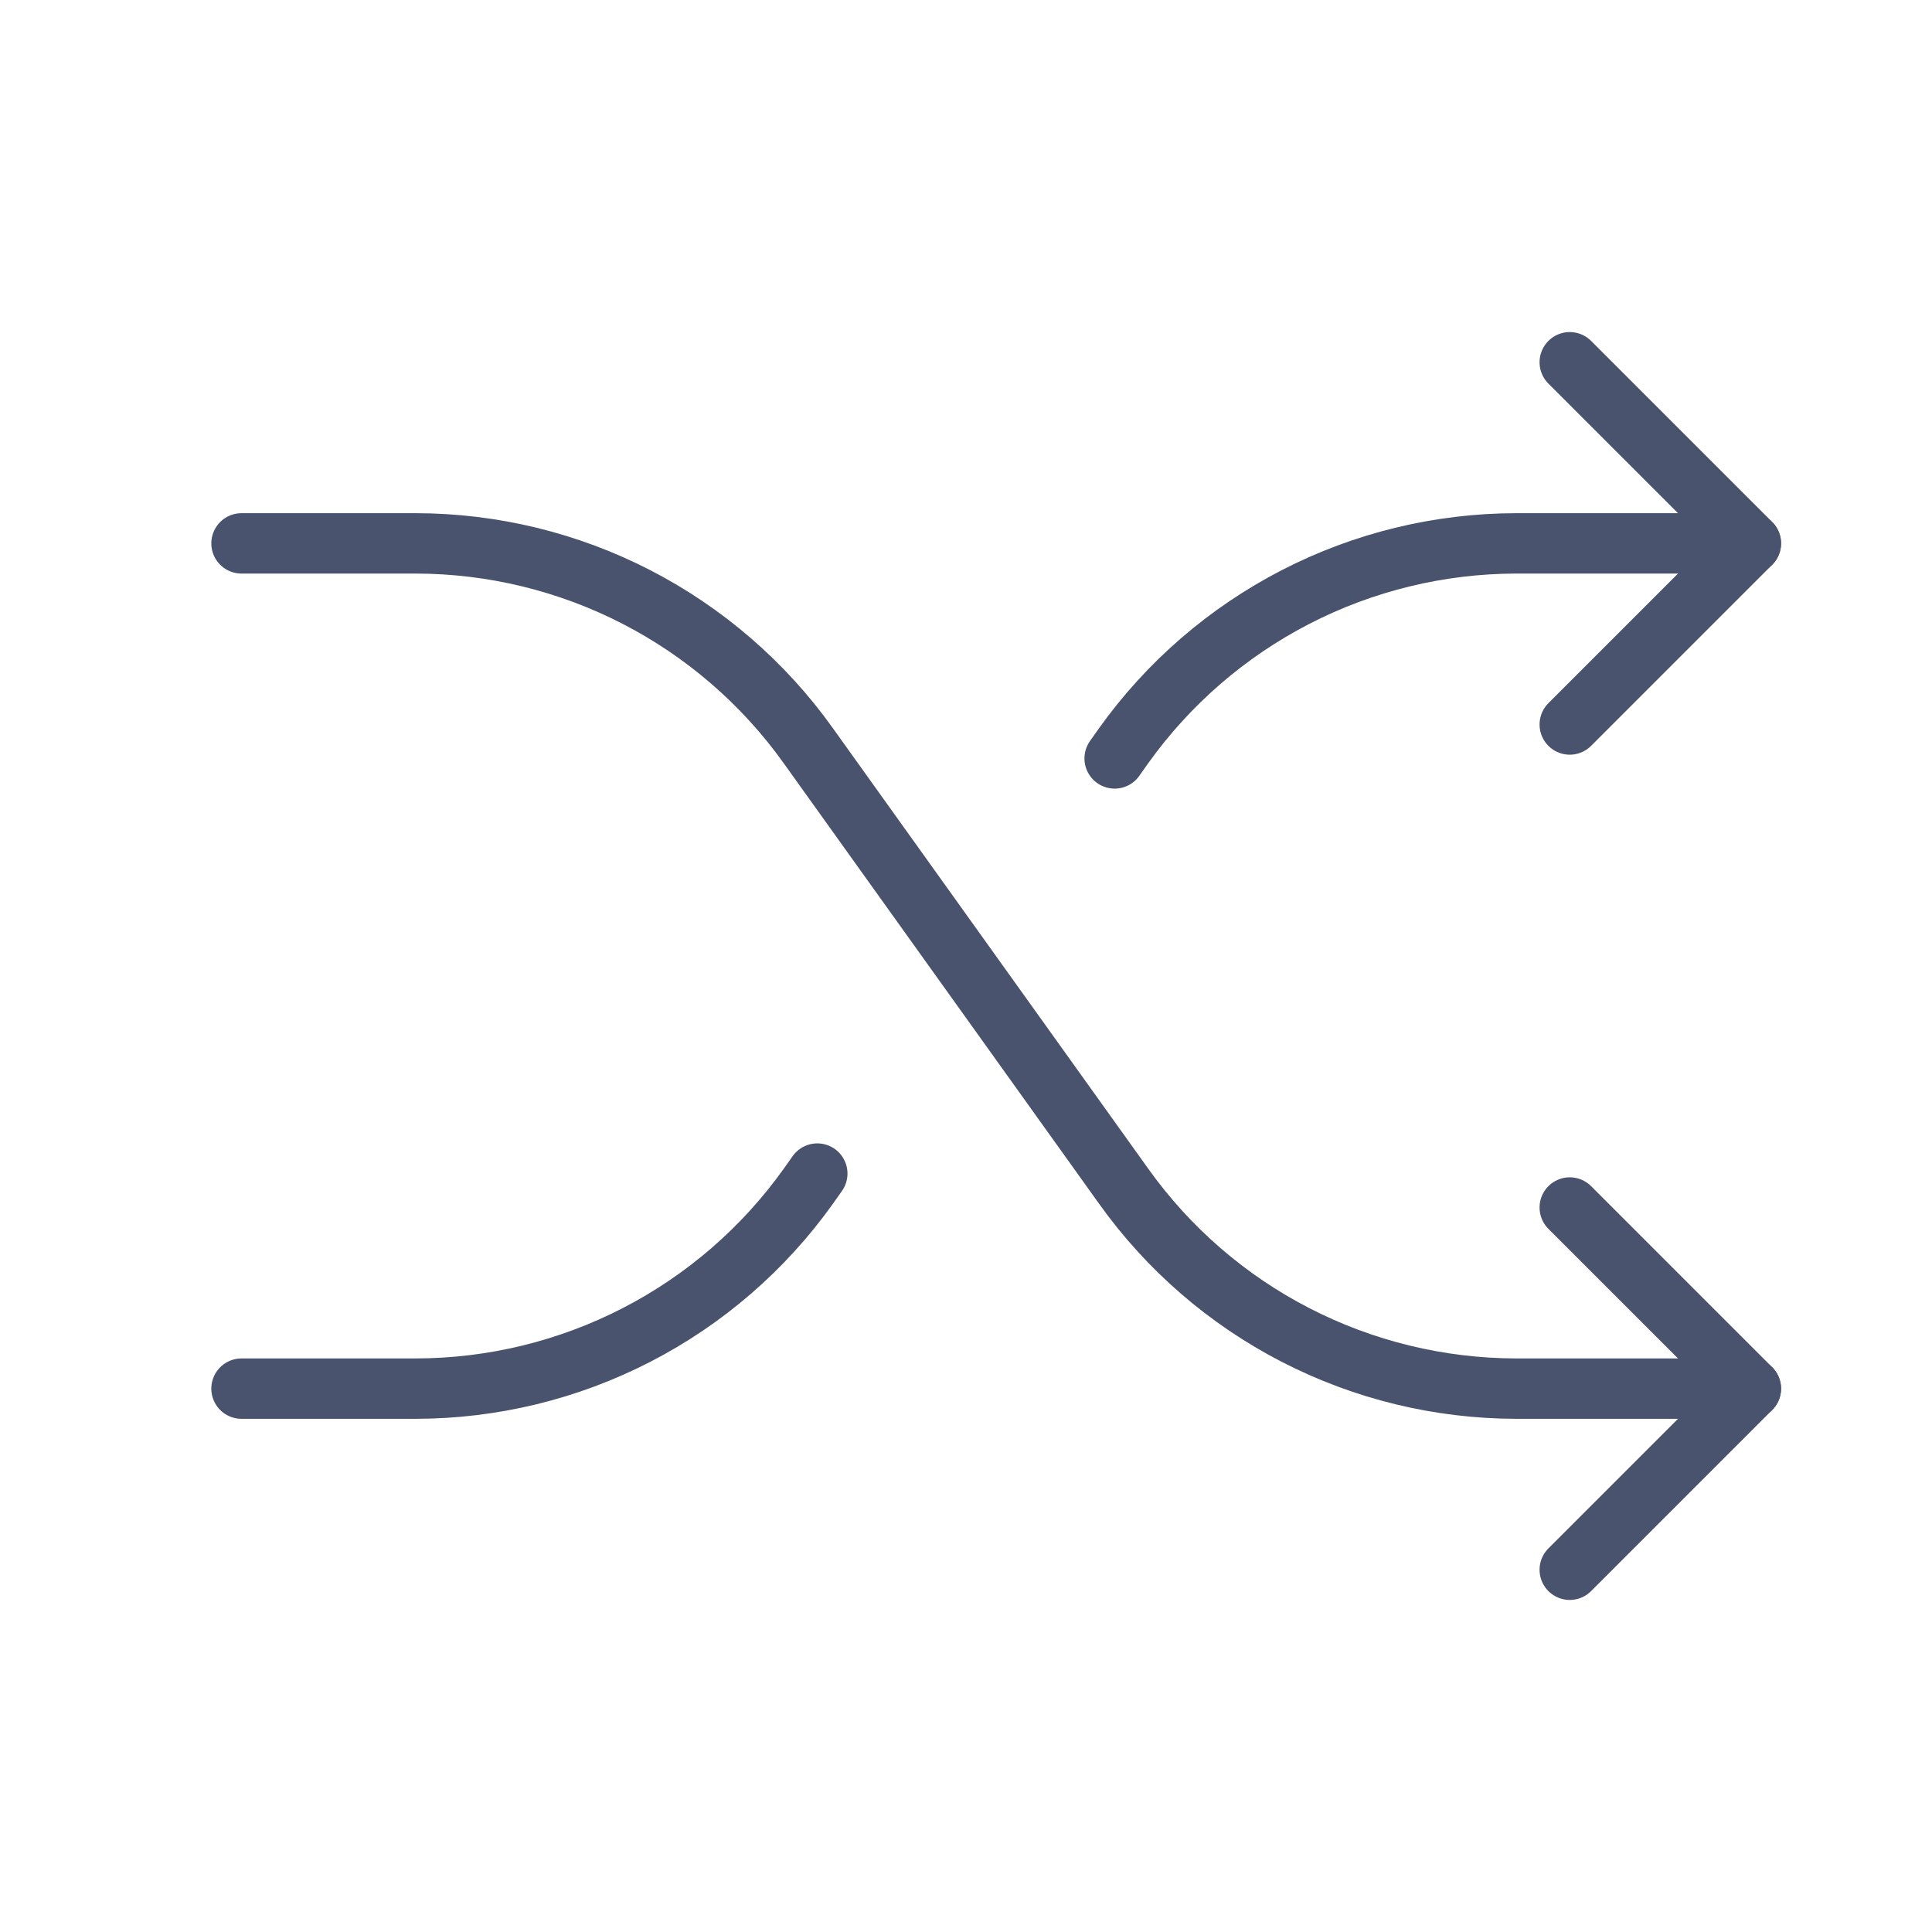 <svg width="32" height="32" viewBox="0 0 32 32" fill="none" xmlns="http://www.w3.org/2000/svg">
<path d="M4 9H6.888C8.159 9.002 9.412 9.306 10.543 9.889C11.673 10.472 12.648 11.315 13.387 12.35L18.613 19.65C19.352 20.685 20.327 21.529 21.457 22.111C22.588 22.694 23.841 22.998 25.113 23H29" stroke="#49536E" stroke-linecap="round" stroke-linejoin="round"/>
<path d="M26 6L29 9L26 12" stroke="#49536E" stroke-linecap="round" stroke-linejoin="round"/>
<path d="M26 20L29 23L26 26" stroke="#49536E" stroke-linecap="round" stroke-linejoin="round"/>
<path d="M18.462 12.562L18.612 12.35C19.352 11.315 20.327 10.472 21.457 9.889C22.588 9.306 23.841 9.002 25.112 9H29" stroke="#49536E" stroke-linecap="round" stroke-linejoin="round"/>
<path d="M4 23H6.888C8.159 22.998 9.412 22.694 10.543 22.111C11.673 21.529 12.648 20.685 13.387 19.65L13.537 19.438" stroke="#49536E" stroke-linecap="round" stroke-linejoin="round"/>
</svg>

